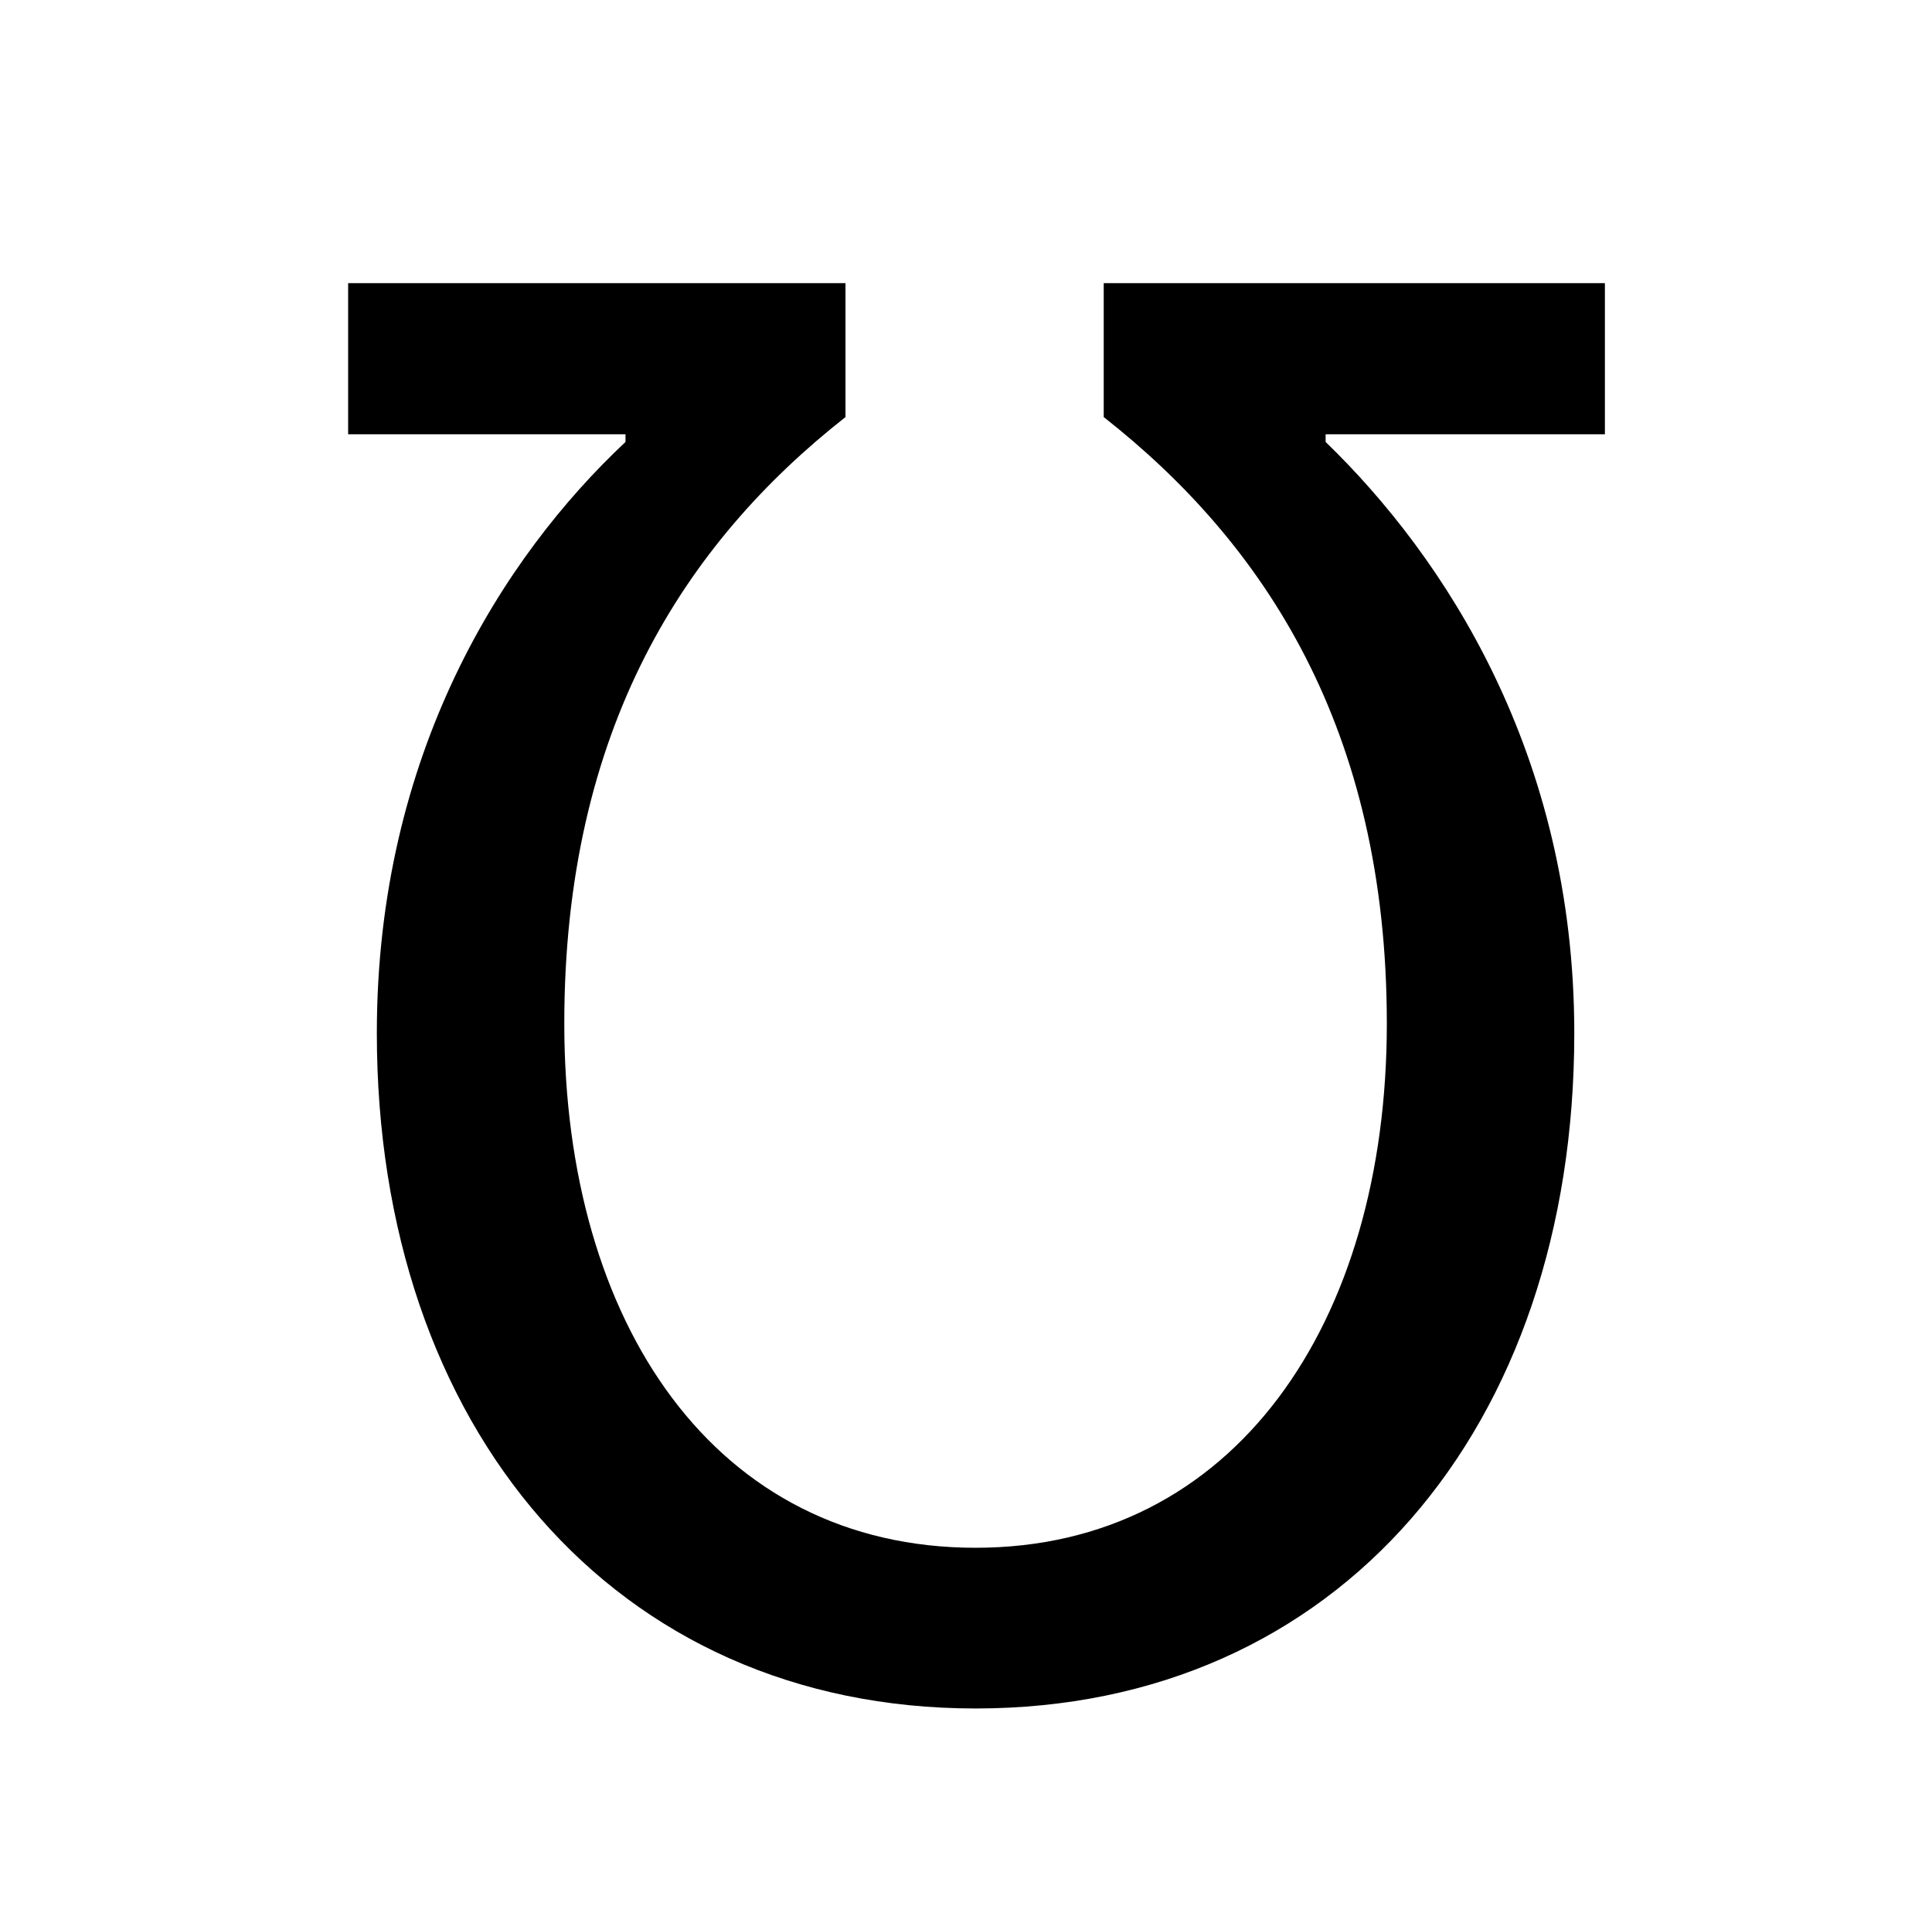 <?xml version="1.0" standalone="no"?>
<!DOCTYPE svg PUBLIC "-//W3C//DTD SVG 1.1//EN" "http://www.w3.org/Graphics/SVG/1.1/DTD/svg11.dtd" >
<svg xmlns="http://www.w3.org/2000/svg" xmlns:xlink="http://www.w3.org/1999/xlink" version="1.1" viewBox="-10 0 1010 1000">
   <path fill="currentColor"
d="M500 893c-189 0 -313 -147 -313 -353c0 -146 66 -249 130 -309v-4h-145v-79h260v70c-84 66 -147 163 -147 317c0 157 79 274 215 274c135 0 215 -117 215 -274c0 -154 -64 -251 -148 -317v-70h262v79h-146v4c62 60 130 163 130 309c0 206 -123 353 -313 353z" />
</svg>
